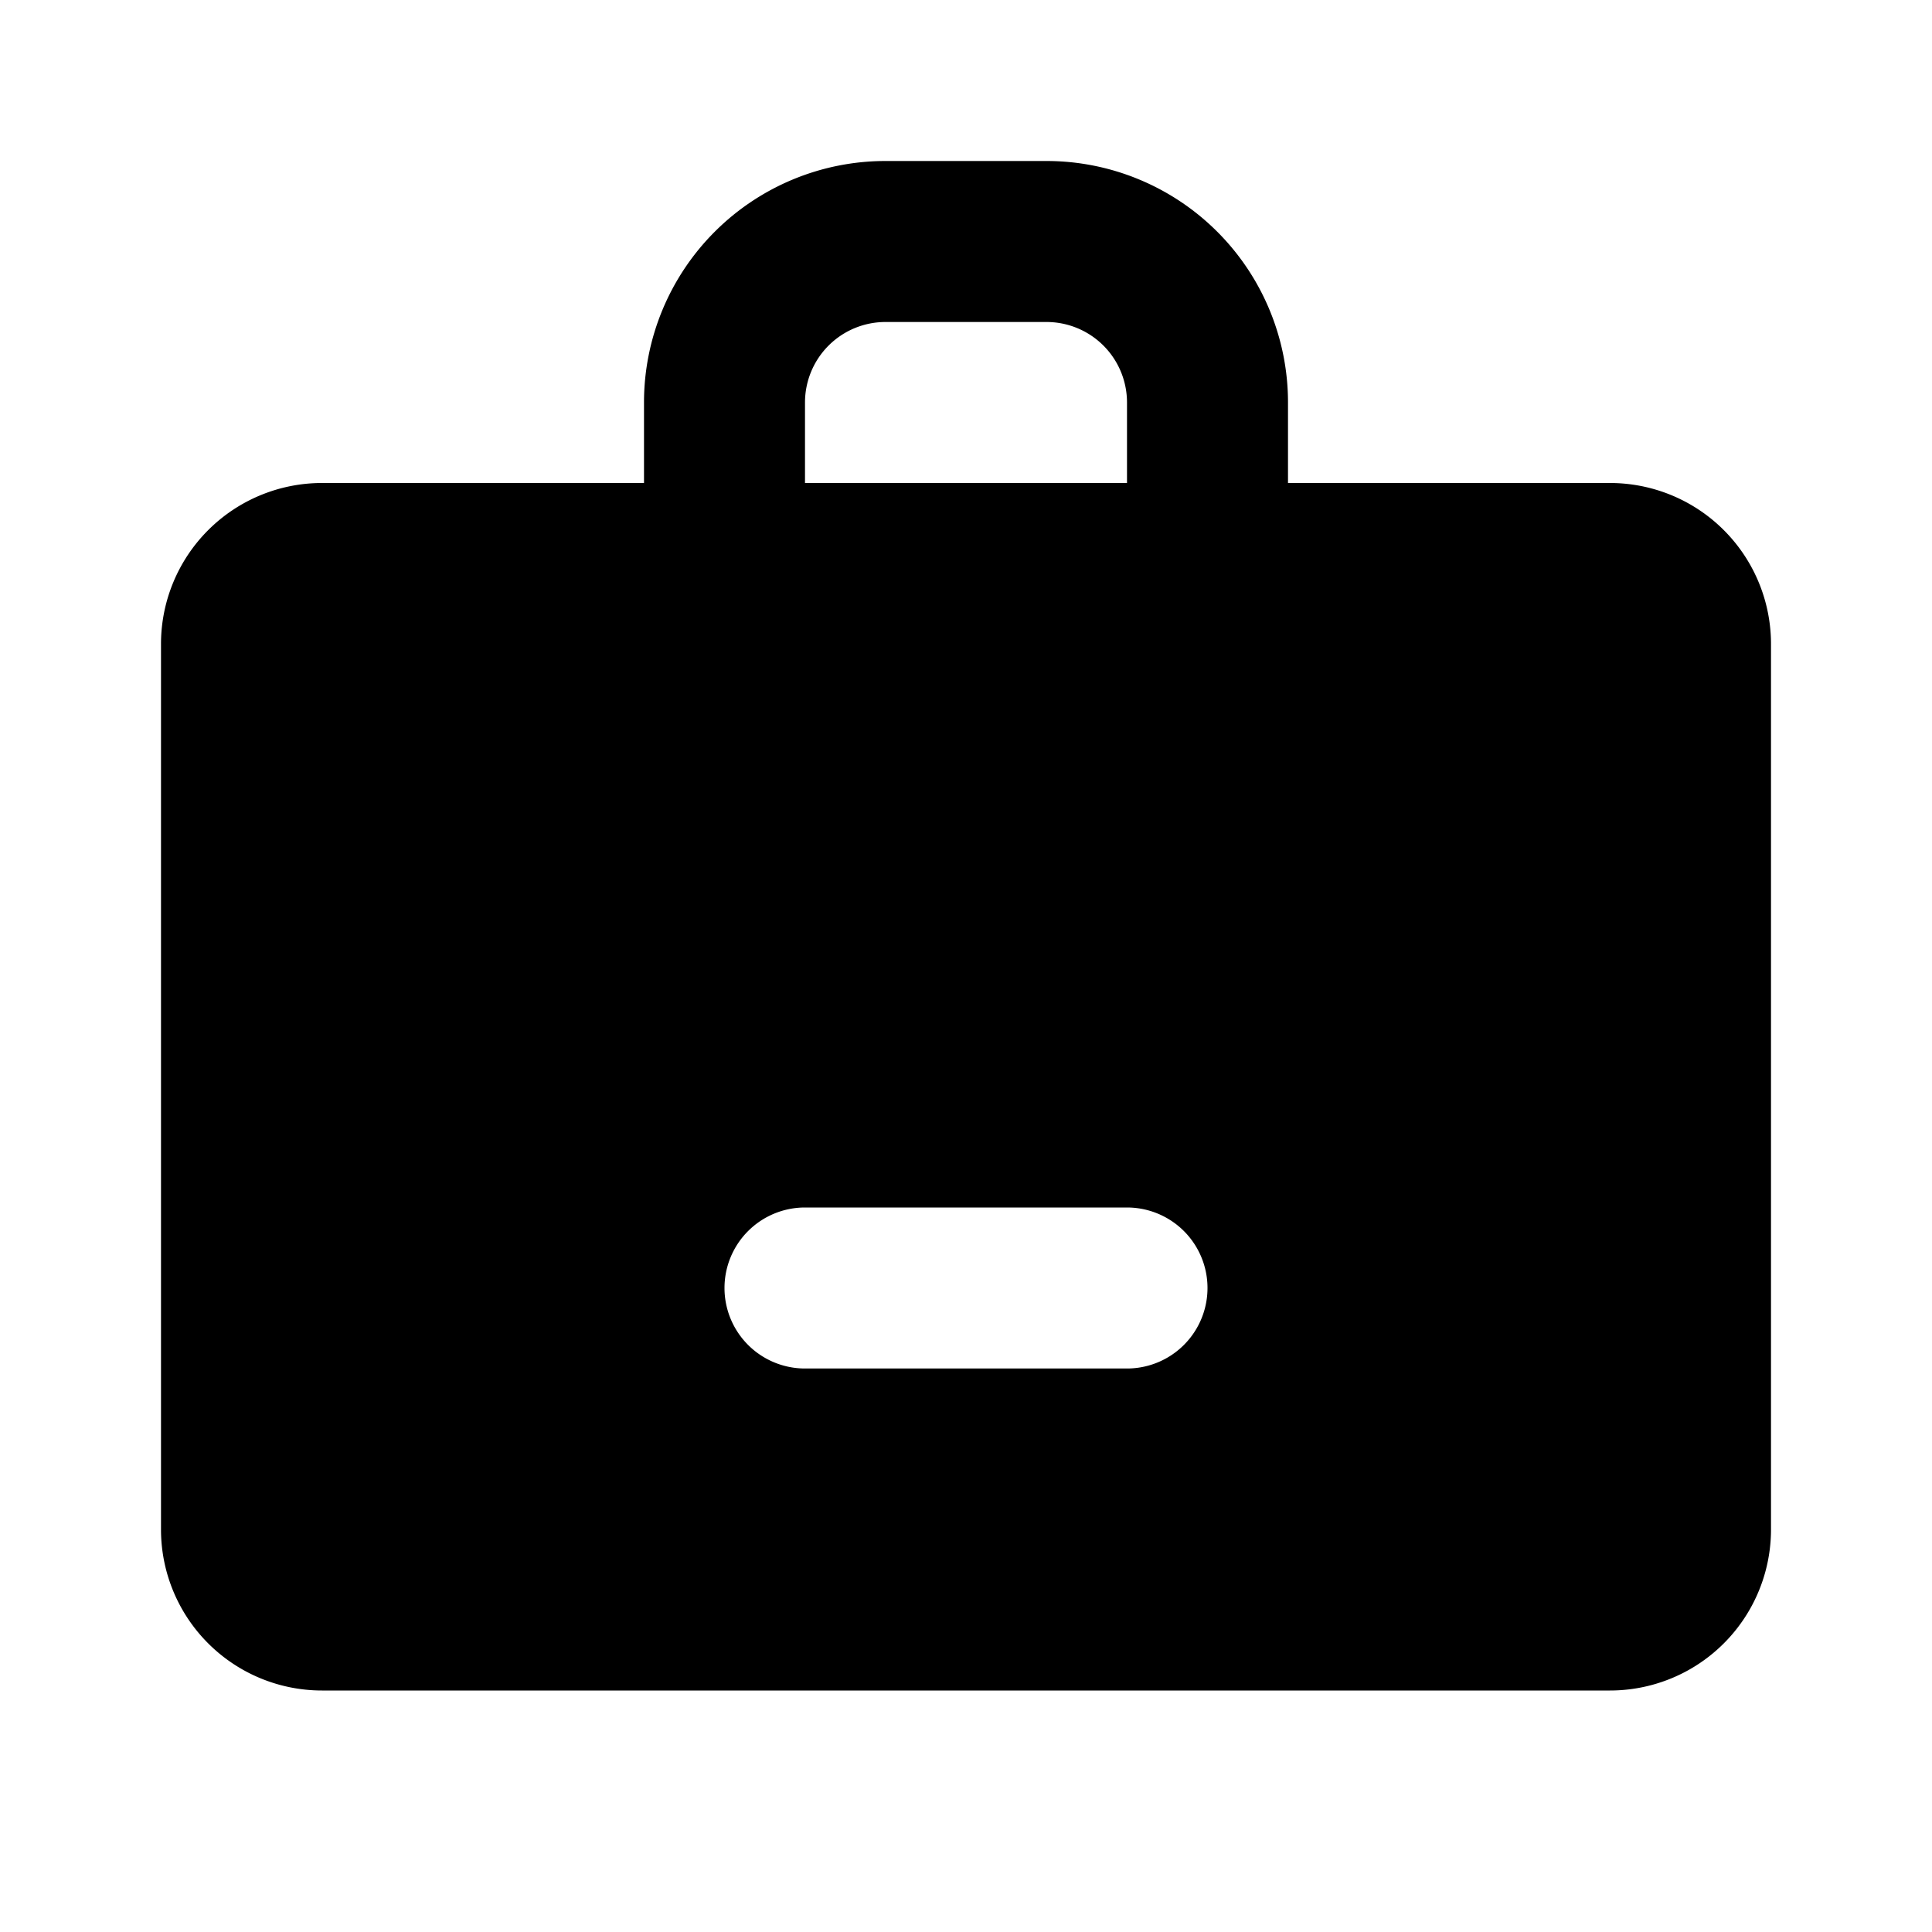 <svg width="24" height="24" viewBox="0 0 24 24" xmlns="http://www.w3.org/2000/svg" focusable="false"><path fill-rule="evenodd" clip-rule="evenodd" d="M10 5a1 1 0 0 1 1-1h2a1 1 0 0 1 1 1v1h-4V5ZM8 6V5a3 3 0 0 1 3-3h2a3 3 0 0 1 3 3v1h4a2 2 0 0 1 2 2v11a2 2 0 0 1-2 2H4a2 2 0 0 1-2-2V8a2 2 0 0 1 2-2h4Zm1 10a1 1 0 0 1 1-1h4a1 1 0 1 1 0 2h-4a1 1 0 0 1-1-1Z"/></svg>